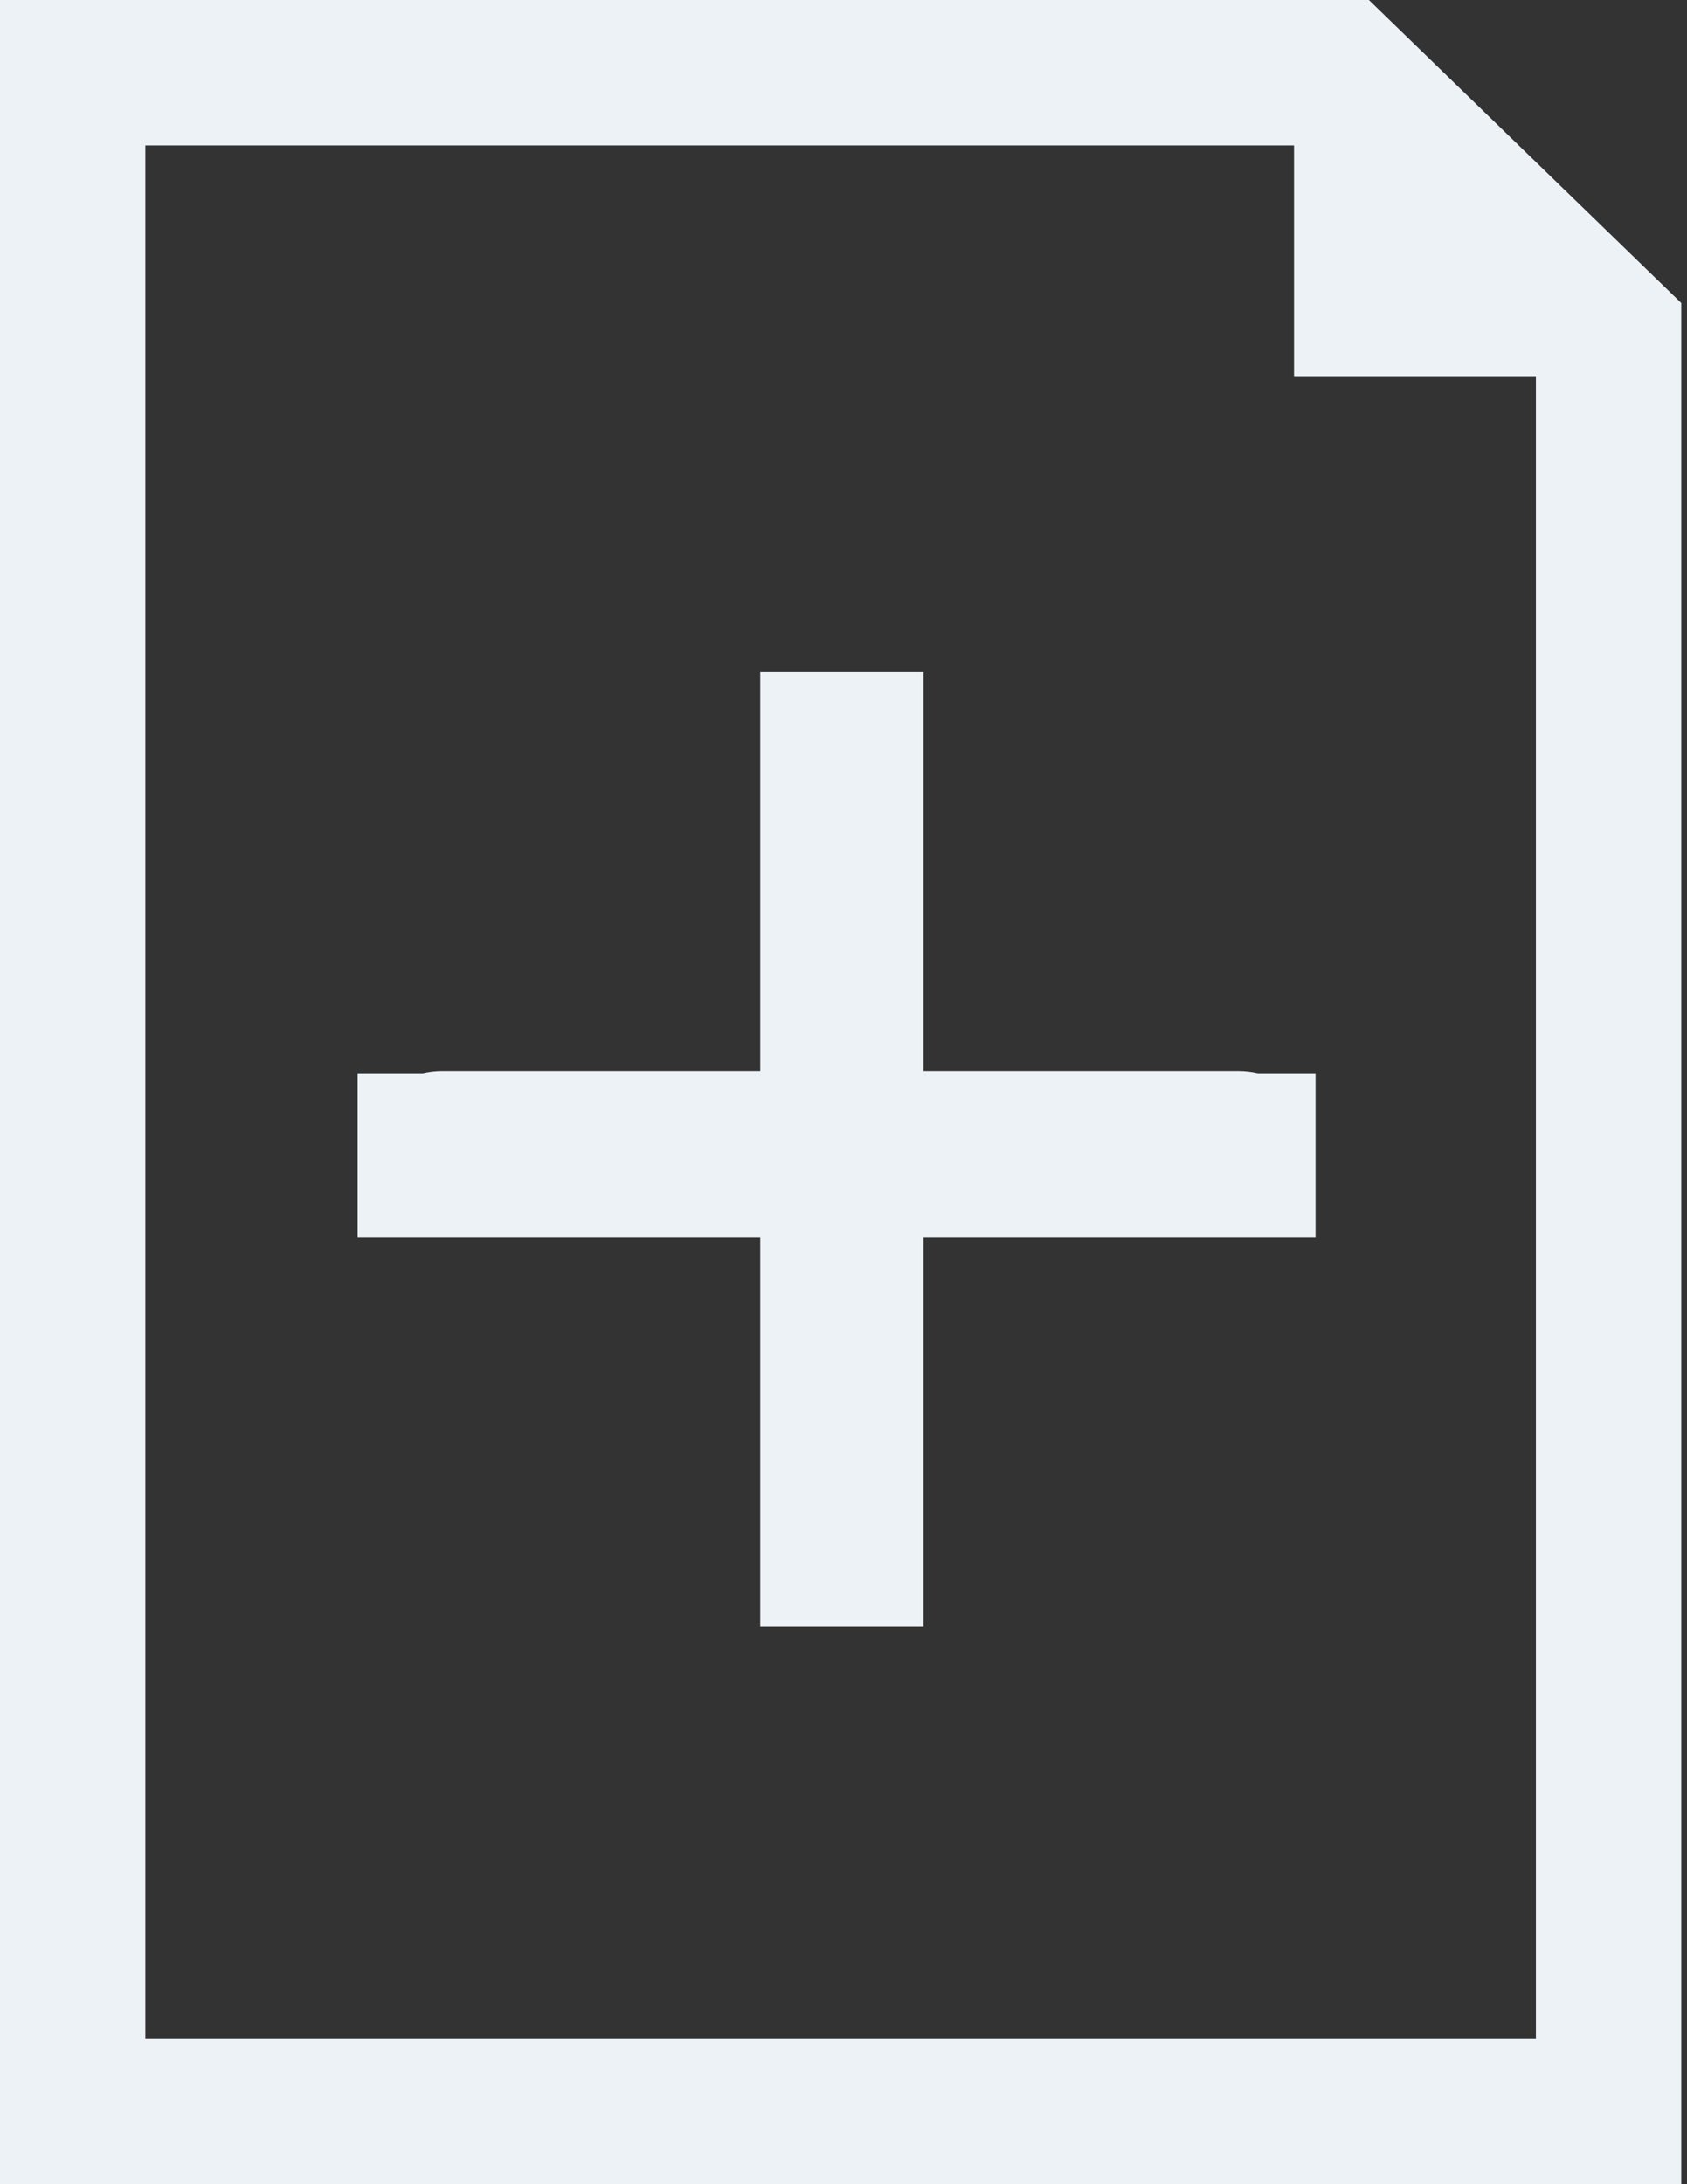 <svg width="85" height="110" viewBox="0 0 85 110" fill="none" xmlns="http://www.w3.org/2000/svg">
<rect x="0" y="0" width="85" height="110" fill="#333333" stroke="none"/>
<path d="M62.403 53.944C57.114 53.944 51.822 53.944 46.529 53.944V33.828H38.305V53.944C32.963 53.944 27.622 53.944 22.275 53.944C21.925 53.944 21.608 53.985 21.306 54.053H18.02V62.312H38.305V81.9H46.529V62.312H66.284V54.053H63.375C63.073 53.985 62.751 53.944 62.403 53.944Z" fill="#EDF2F7"/>
<path d="M68.971 0H0V110H84.711V15.261L68.971 0ZM77.387 102.673H7.324V7.324H65.2V18.945H77.387V102.673Z" fill="#EDF2F7"/>
</svg>

